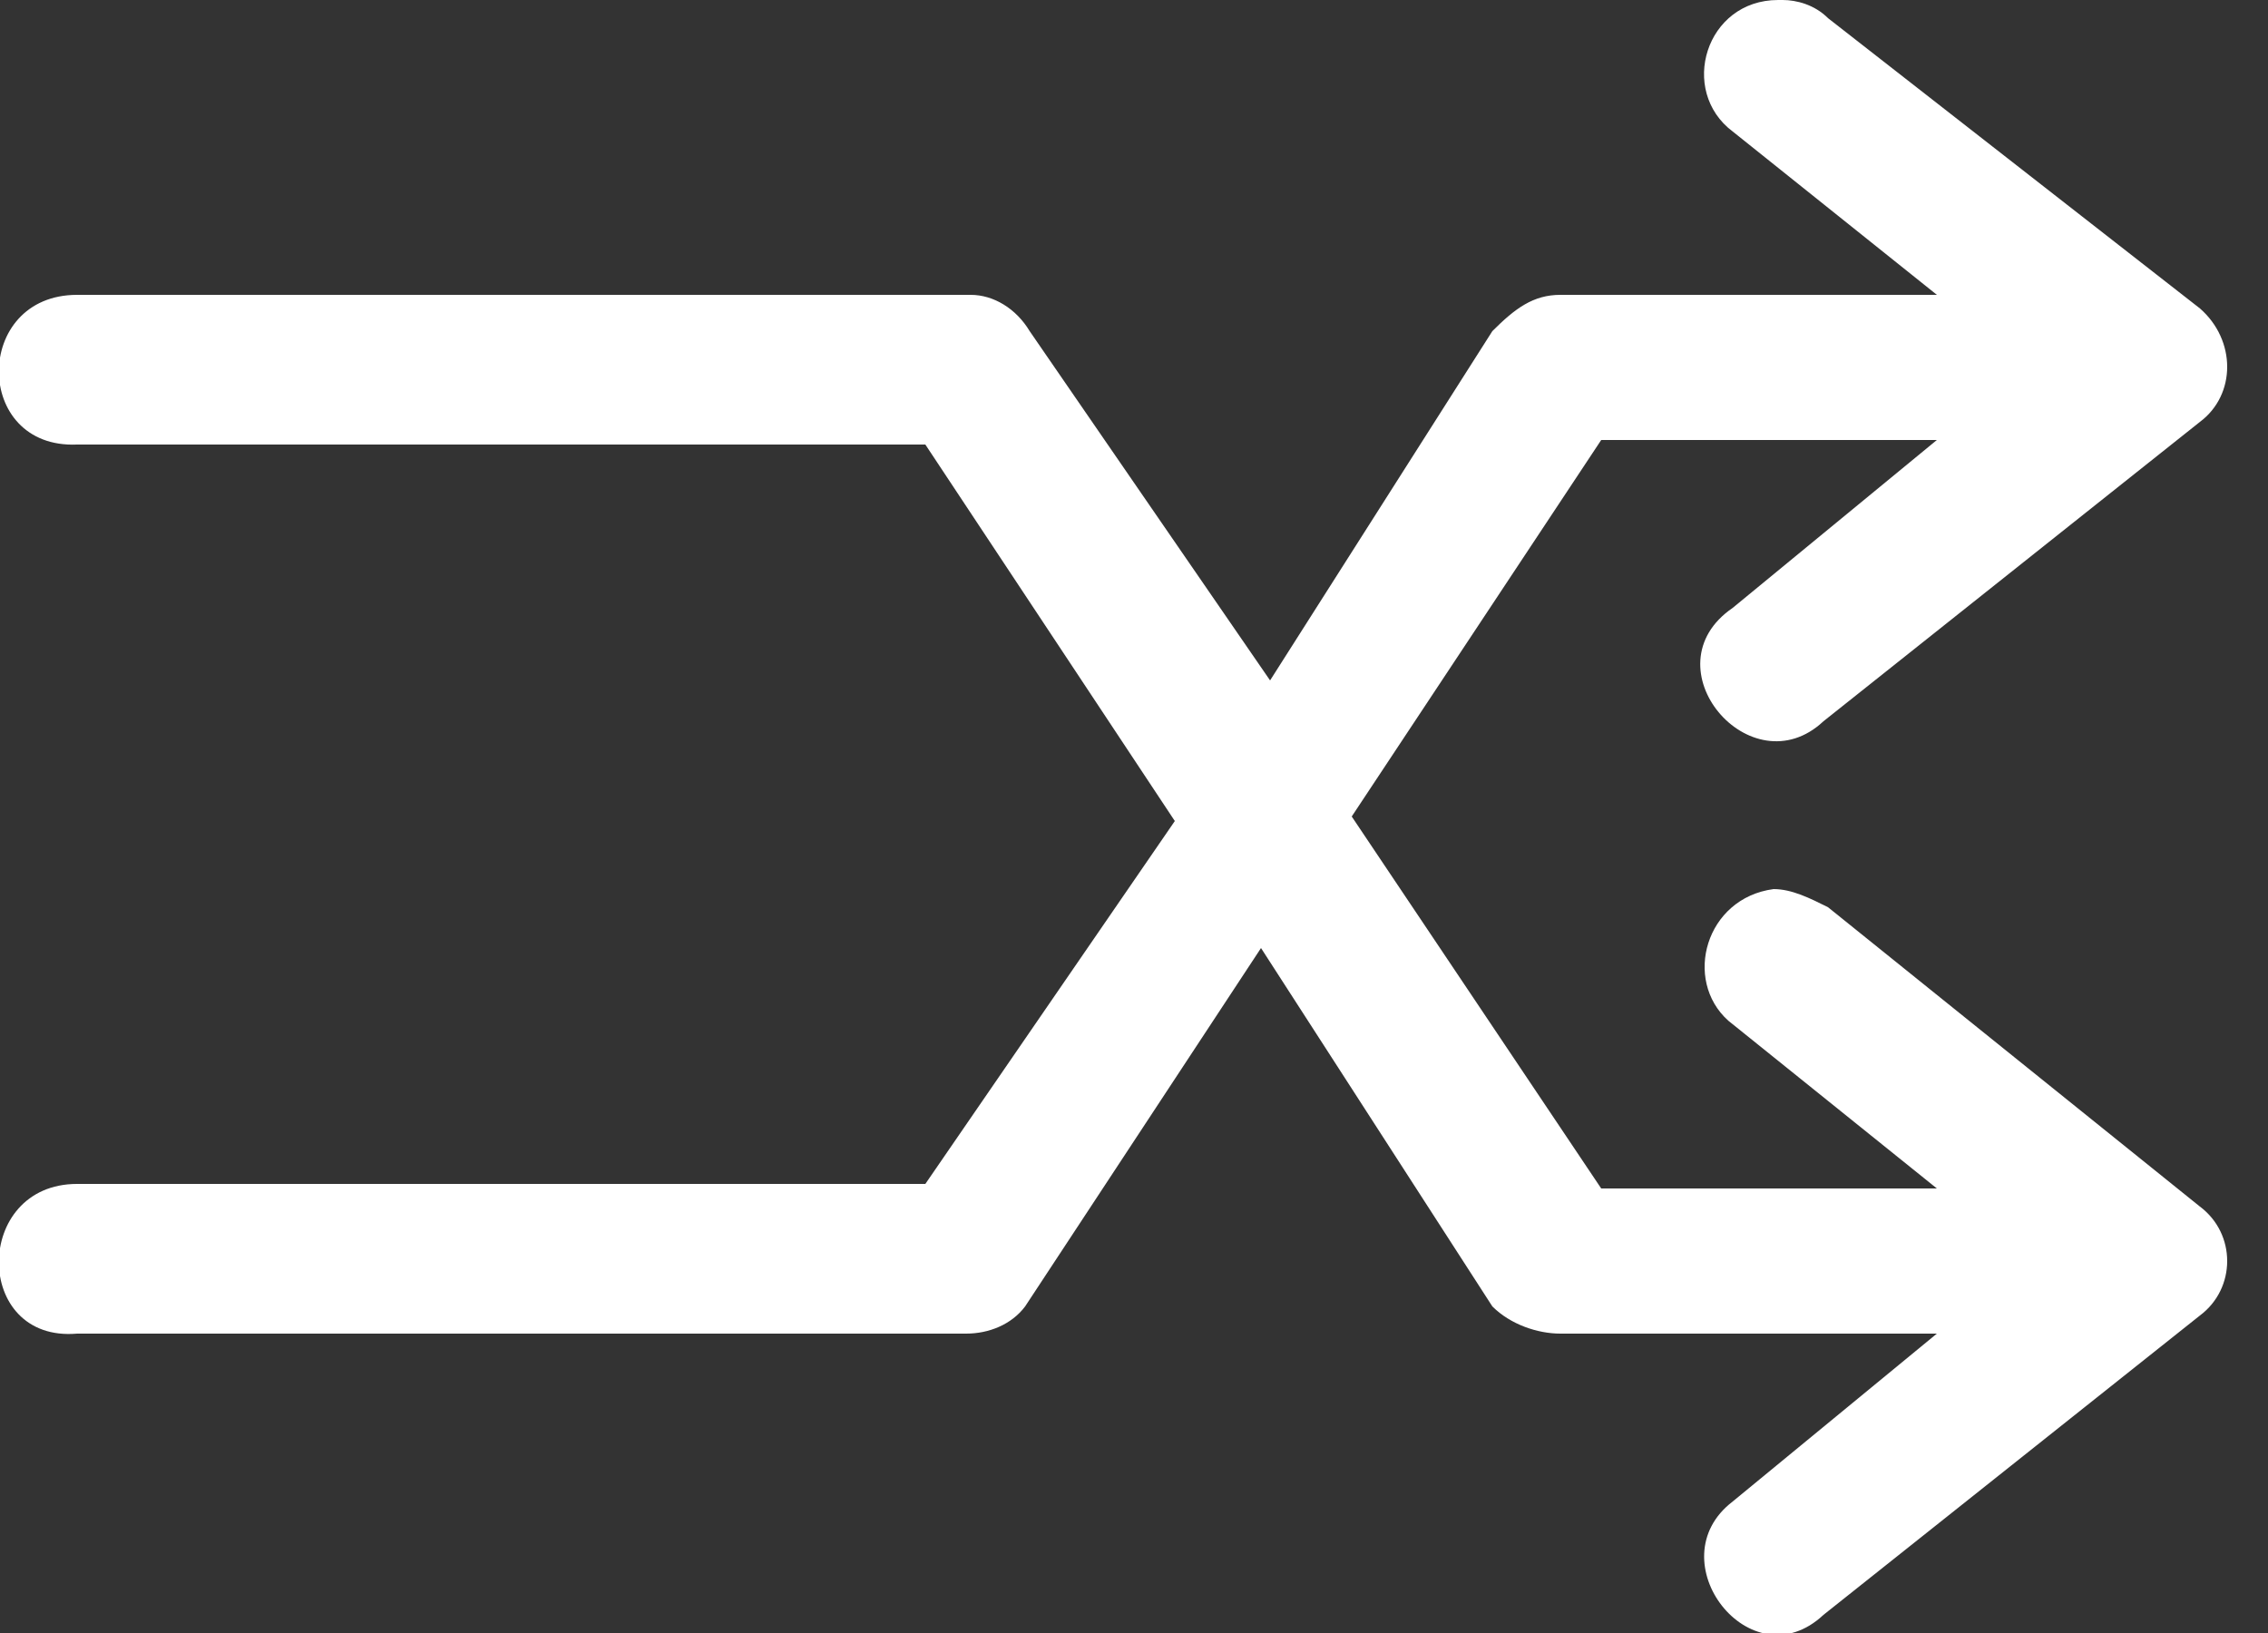 <svg width="50" height="36" fill="none" xmlns="http://www.w3.org/2000/svg"><rect width="100%" height="100%" fill="#333333" stroke="none"/><path d="M39.2 0c-1.6 0-2.2 2-1 2.9l4.5 3.6h-8.3c-.6 0-1 .3-1.5.8L28 15l-5.3-7.7c-.3-.5-.8-.8-1.3-.8H1.7c-2.3 0-2.3 3.4 0 3.3h18.7l5.5 8.3-5.5 8H1.7c-2.3 0-2.3 3.5 0 3.3h19.6c.5 0 1-.2 1.3-.6l5.2-7.9 5.1 7.9c.4.4 1 .6 1.5.6h8.3l-4.5 3.7c-1.7 1.3.4 4 2 2.5l8.3-6.6c.8-.6.8-1.8 0-2.4L40.3 20c-.4-.2-.8-.4-1.2-.4-1.5.2-2 2-1 2.9l4.6 3.7h-7.4L29.8 18l5.5-8.3h7.4l-4.5 3.7c-1.9 1.3.4 4 2 2.5l8.3-6.6c.8-.6.8-1.8 0-2.5L40.3.4c-.3-.3-.7-.4-1-.4z" fill="#fff"/></svg>